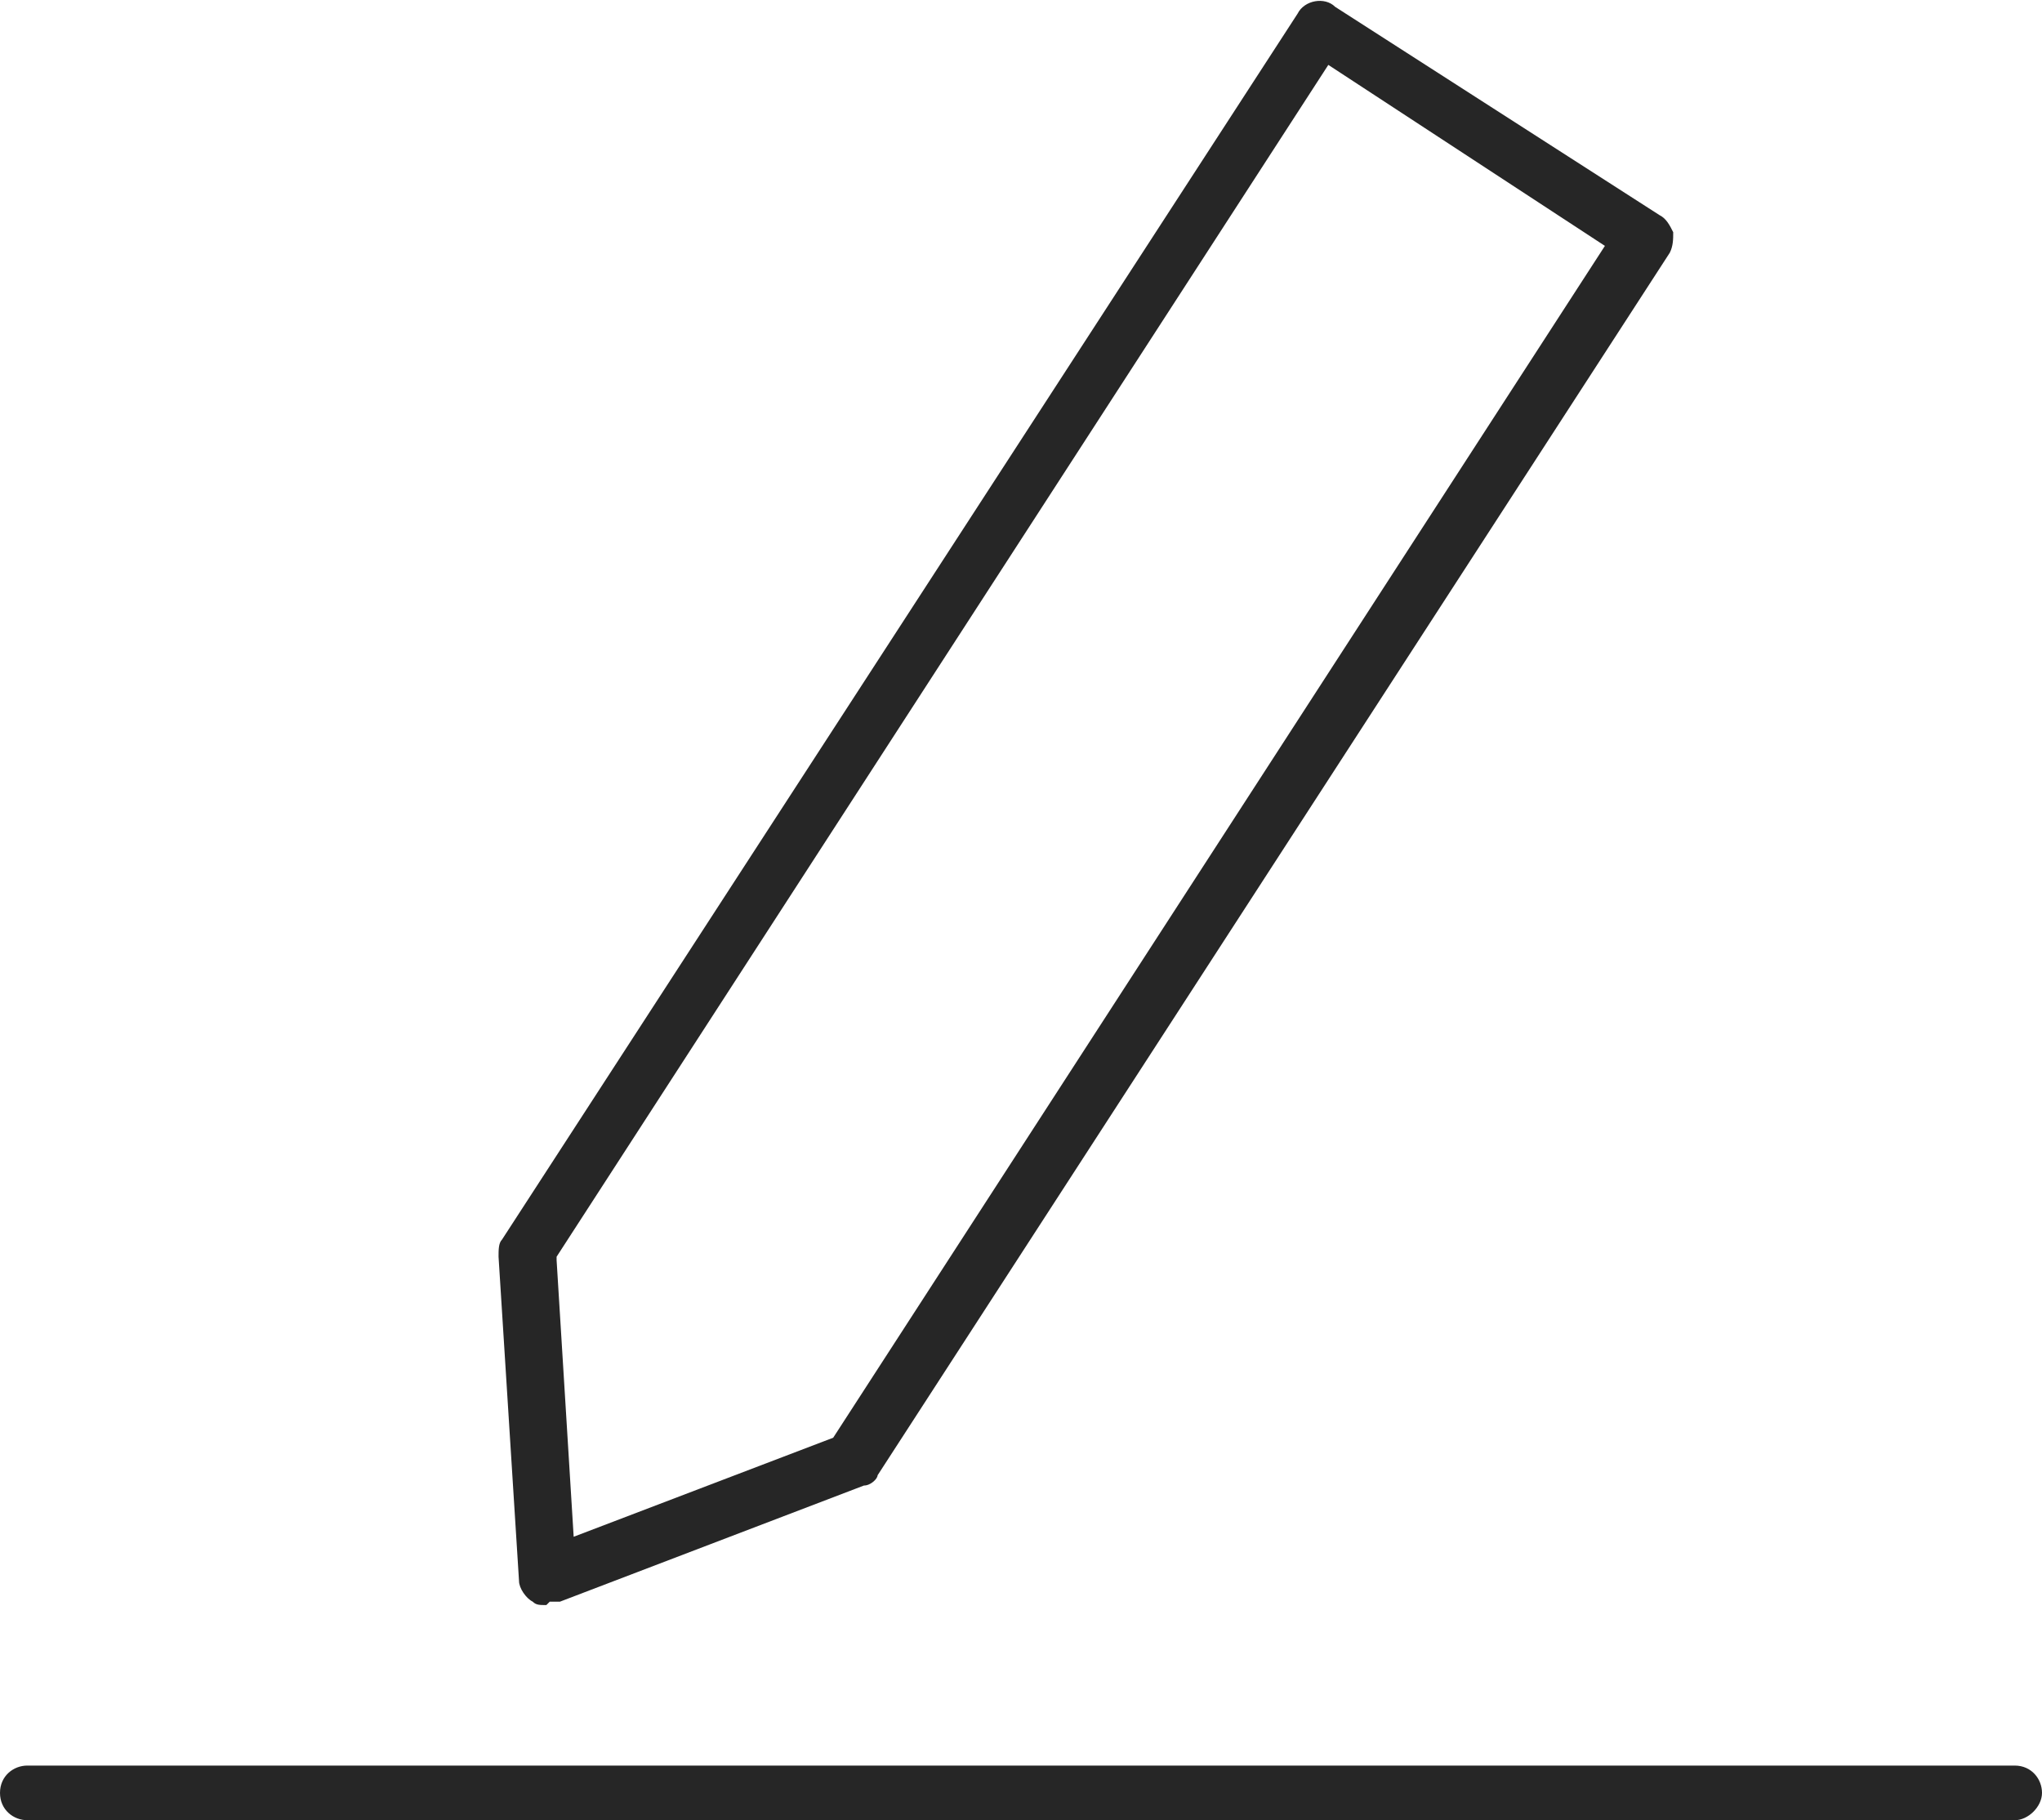 <?xml version="1.0" encoding="UTF-8"?>
<svg id="Ebene_1" xmlns="http://www.w3.org/2000/svg" version="1.1" xmlns:xlink="http://www.w3.org/1999/xlink" viewBox="0 0 59.8 53.3">
  <!-- Generator: Adobe Illustrator 29.1.0, SVG Export Plug-In . SVG Version: 2.1.0 Build 142)  -->
  <defs>
    <style>
      .st0 {
        fill: #262626;
      }

      .st1 {
        fill: none;
      }

      .st2 {
        clip-path: url(#clippath);
      }
    </style>
    <clipPath id="clippath">
      <rect class="st1" width="59.8" height="53.3"/>
    </clipPath>
  </defs>
  <g class="st2">
    <path class="st0" d="M59,53.3H.8C.4,53.3,0,53,0,52.5s.4-.8.8-.8h58.2c.5,0,.8.4.8.8s-.4.8-.8.8"/>
    <path class="st0" d="M24.9,42.8h0,0ZM16.3,36.9l.5,8.1,7.6-2.9L47,7.2l-8.1-5.3-22.6,34.9ZM16,47c-.2,0-.3,0-.4-.1-.2-.1-.4-.4-.4-.6l-.6-9.5c0-.2,0-.4.1-.5L38,.4c.2-.4.8-.5,1.1-.2l9.5,6.1c.2.1.3.3.4.5,0,.2,0,.4-.1.6l-23.2,35.8c0,.1-.2.3-.4.3l-8.9,3.4c0,0-.2,0-.3,0"/>
  </g>
</svg>